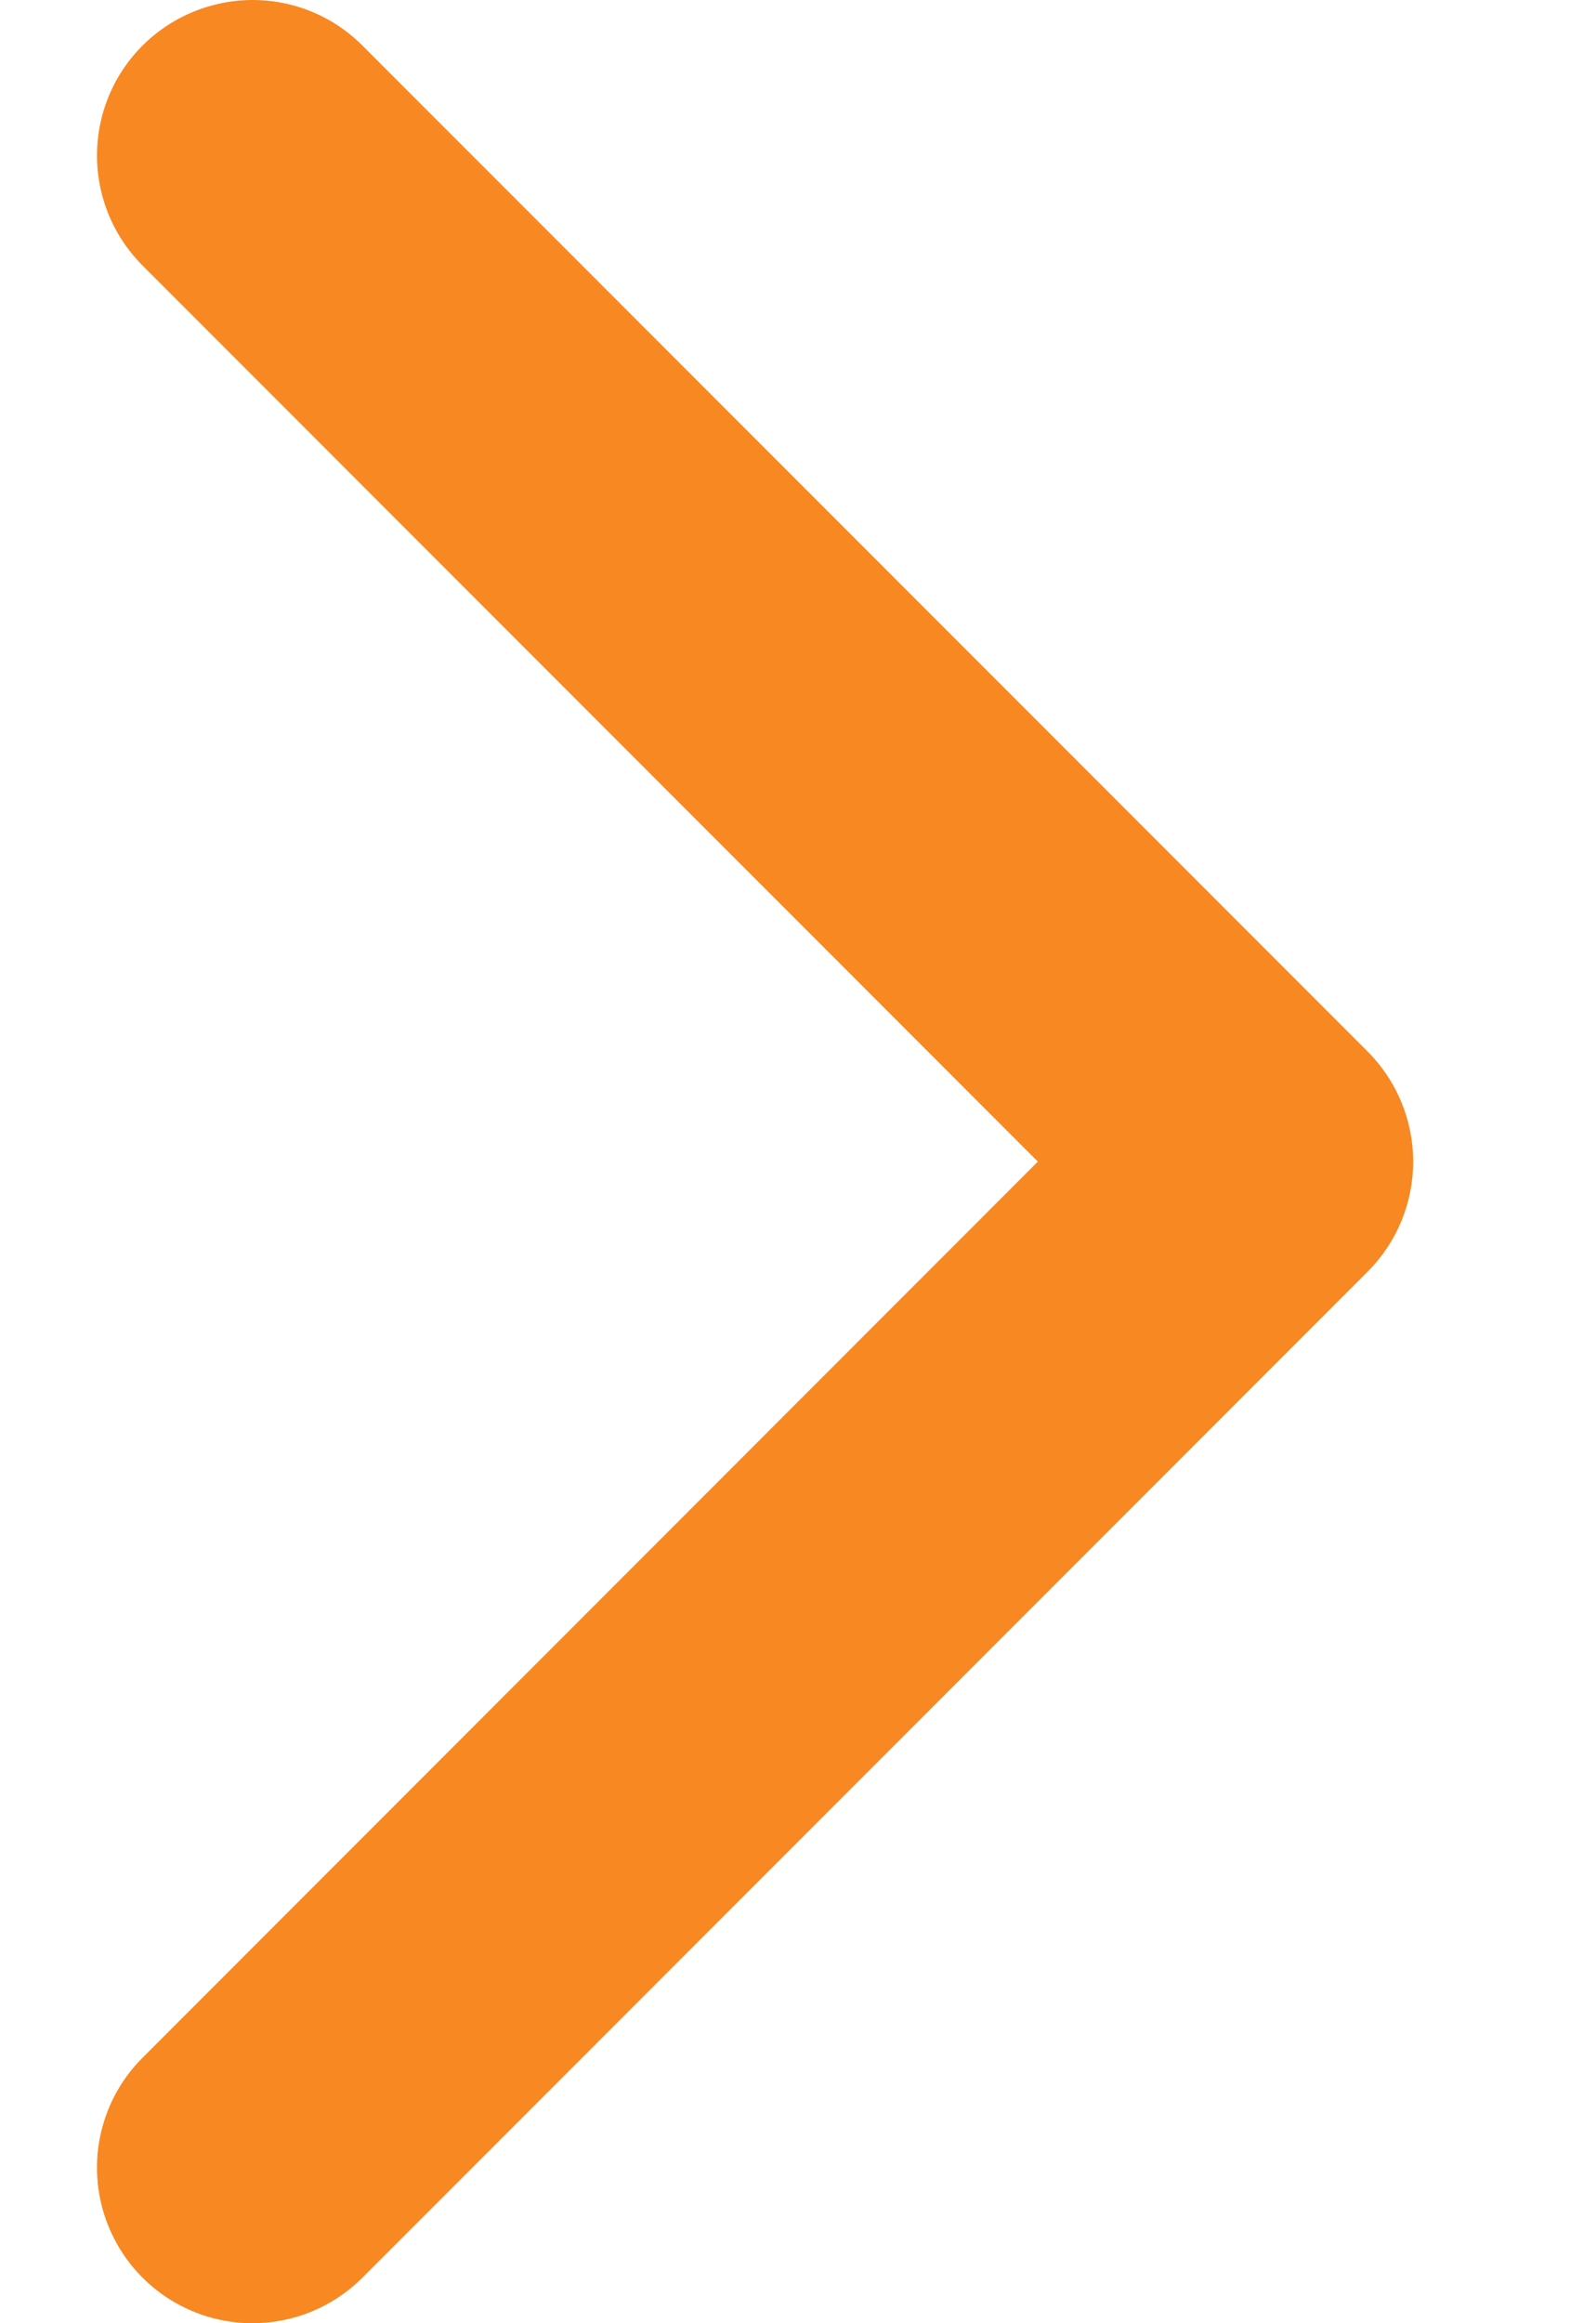 <svg width="11" height="16" viewBox="0 0 11 16" fill="none" xmlns="http://www.w3.org/2000/svg">
<path fill-rule="evenodd" clip-rule="evenodd" d="M1.74 16C2.025 16 2.297 15.887 2.498 15.686L9.426 8.758C9.627 8.557 9.74 8.284 9.74 8C9.74 7.716 9.627 7.443 9.426 7.242L2.498 0.314C2.228 0.043 1.833 -0.063 1.463 0.037C1.093 0.136 0.804 0.424 0.705 0.794C0.606 1.164 0.712 1.559 0.983 1.829L7.153 8L0.983 14.171C0.676 14.477 0.584 14.938 0.75 15.338C0.916 15.739 1.307 16 1.74 16L1.74 16Z" fill="#F88822"/>
</svg>
